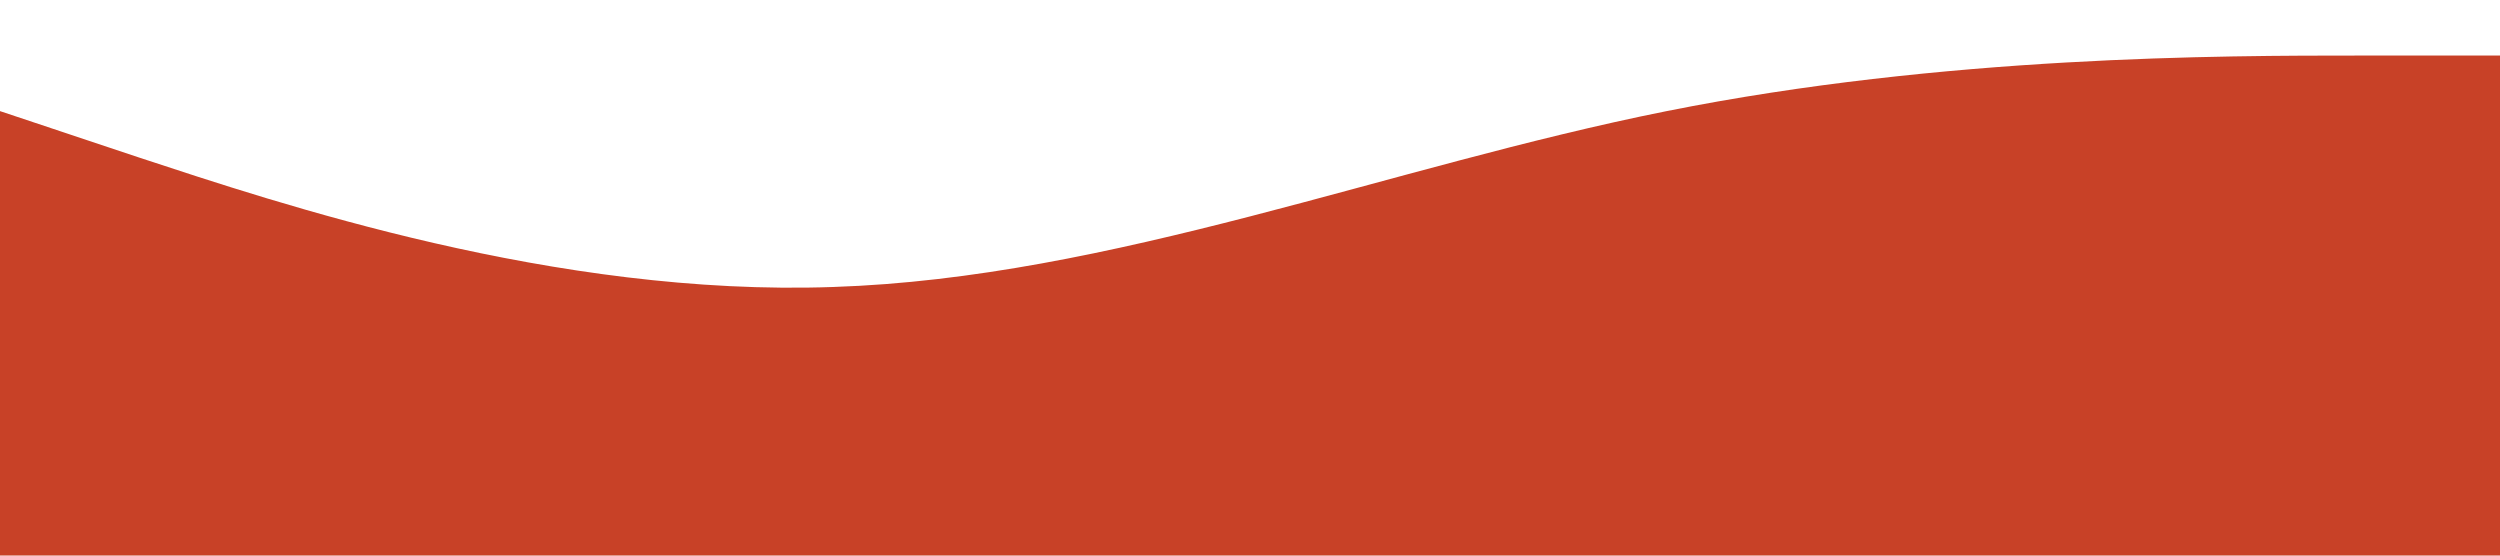<?xml version="1.0" standalone="no"?><svg xmlns="http://www.w3.org/2000/svg" viewBox="0 0 1440 320"><path fill="#C84127" fill-opacity="1" d="M0,64L80,90.7C160,117,320,171,480,165.3C640,160,800,96,960,64C1120,32,1280,32,1360,32L1440,32L1440,320L1360,320C1280,320,1120,320,960,320C800,320,640,320,480,320C320,320,160,320,80,320L0,320Z"></path></svg>